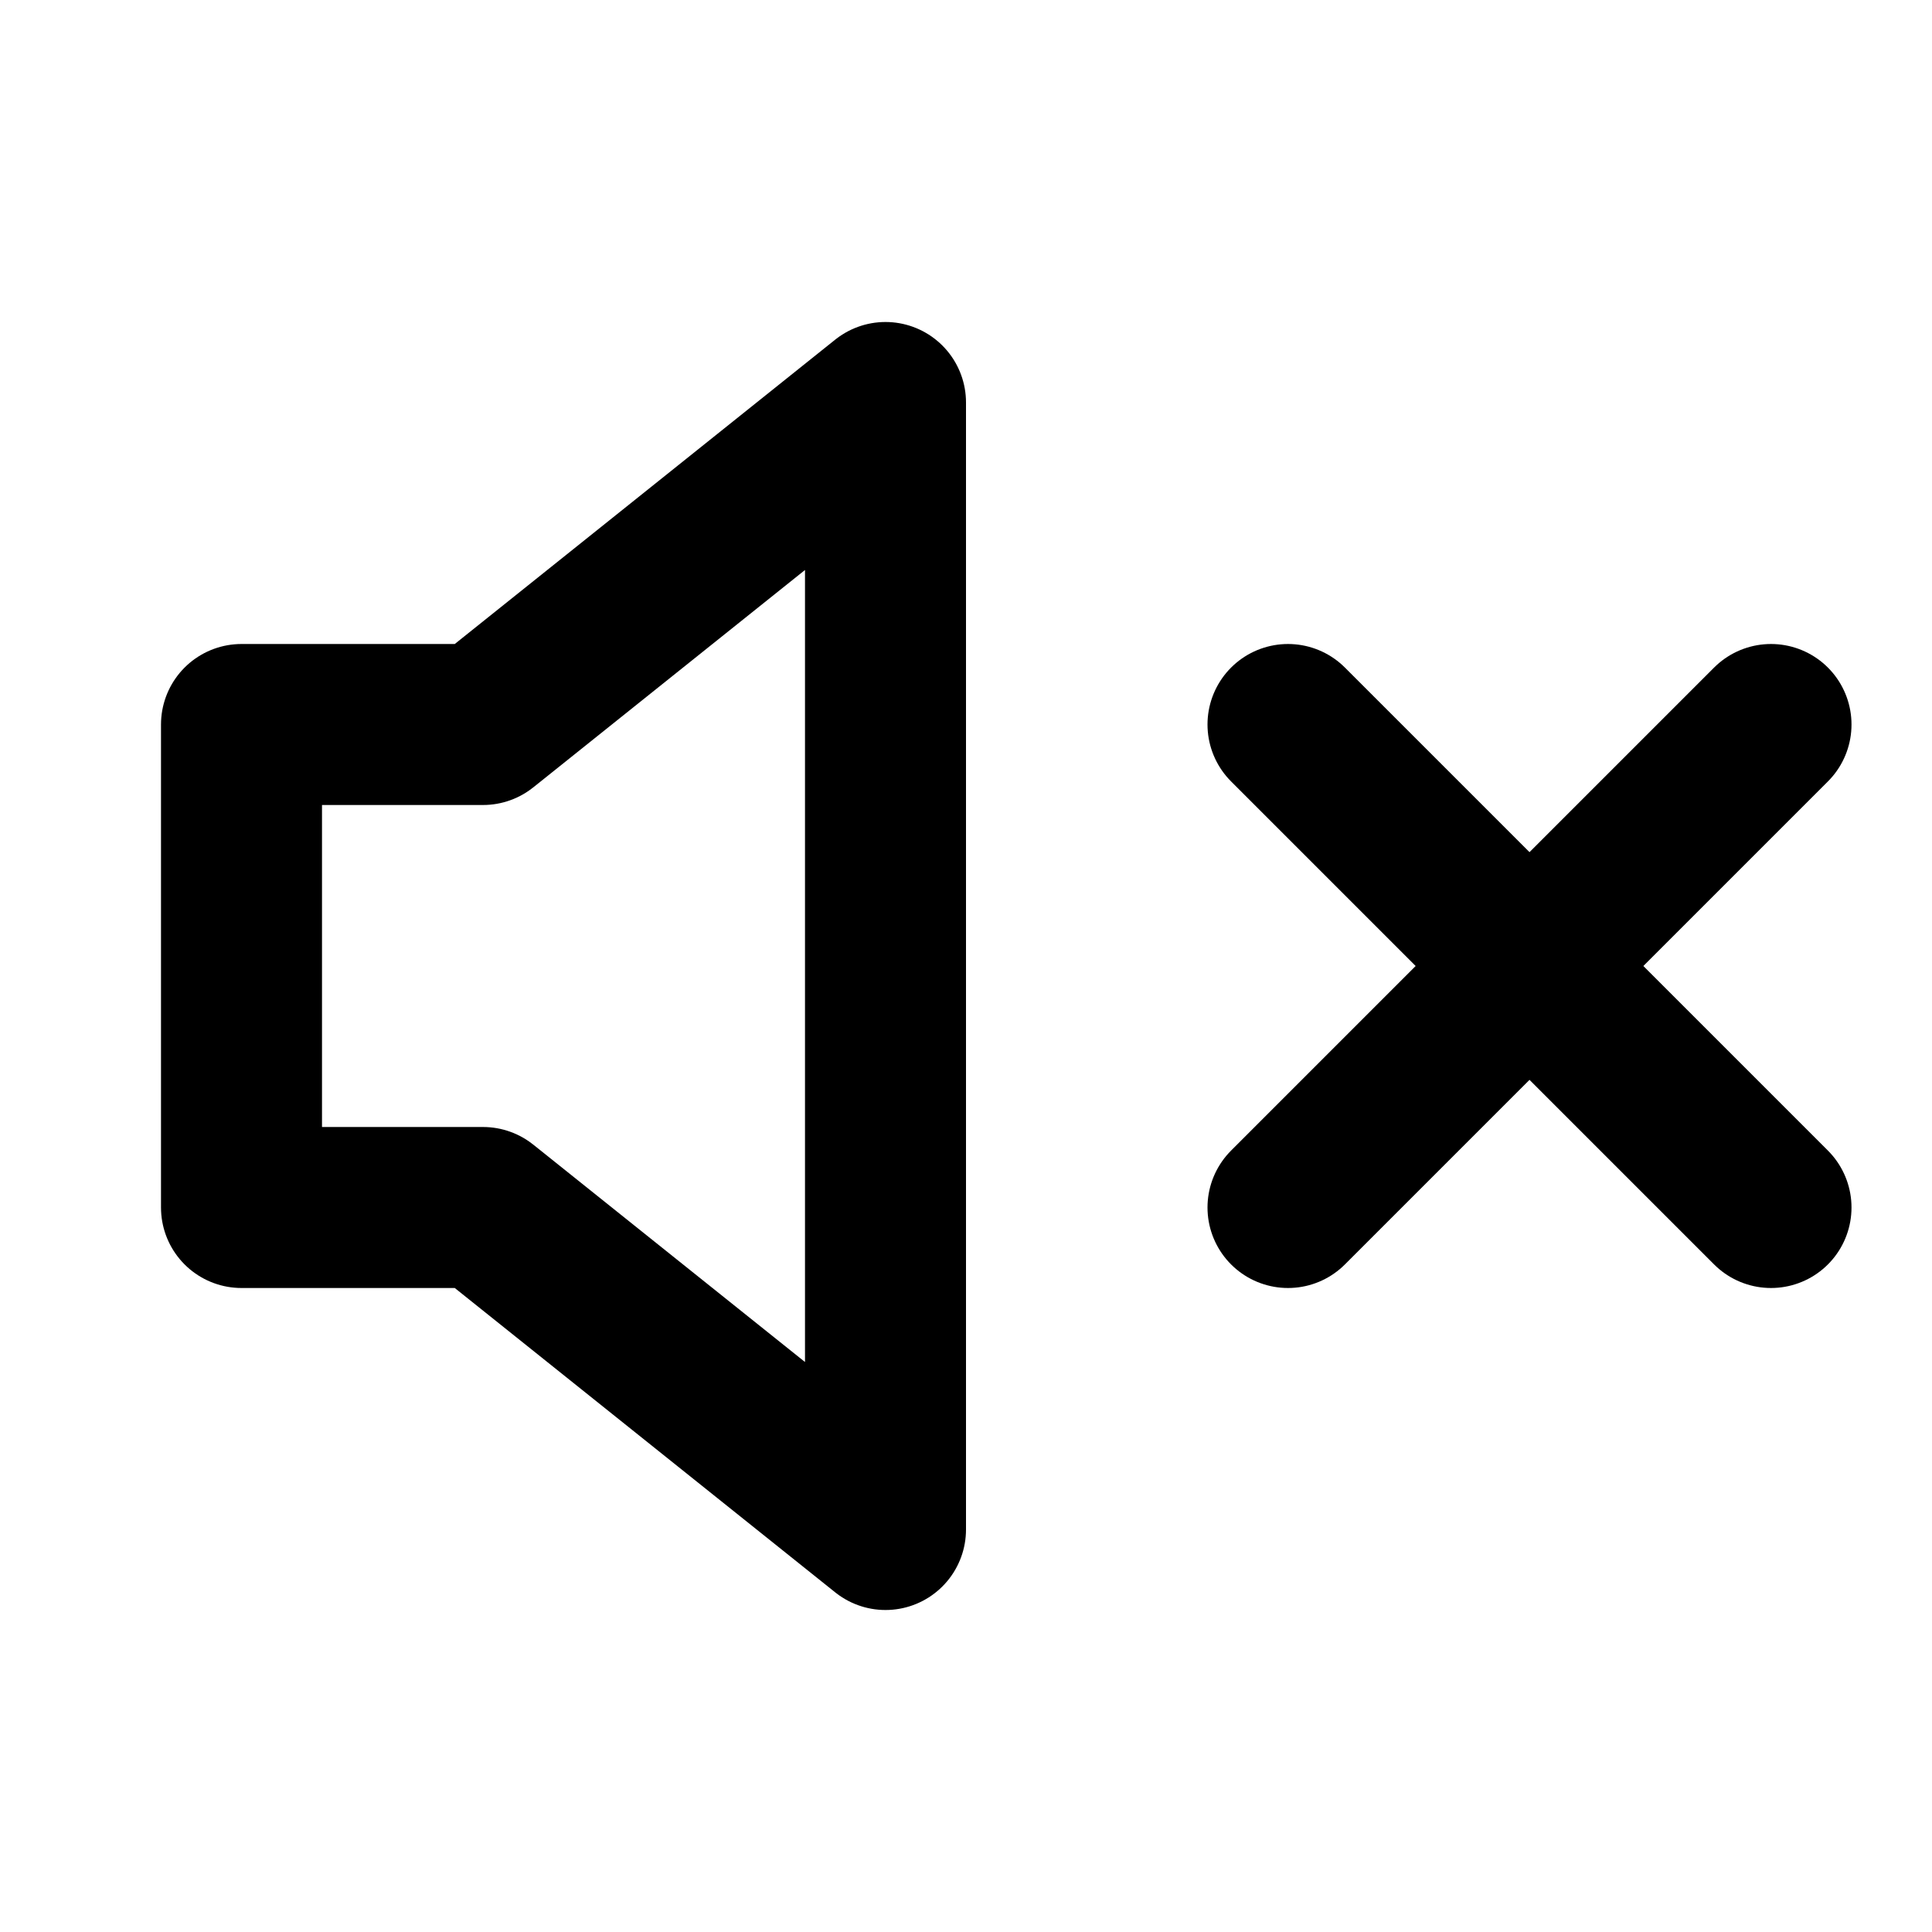 <svg xmlns="http://www.w3.org/2000/svg" width="24" height="24" viewBox="0 0 24 24" fill="none" stroke="currentColor" stroke-width="2" stroke-linecap="round" stroke-linejoin="round">
  <path d="M11 5L6 9H3v6h3l5 4V5z"/>
  <line x1="16" y1="9" x2="22" y2="15"/>
  <line x1="16" y1="15" x2="22" y2="9"/>
</svg>
